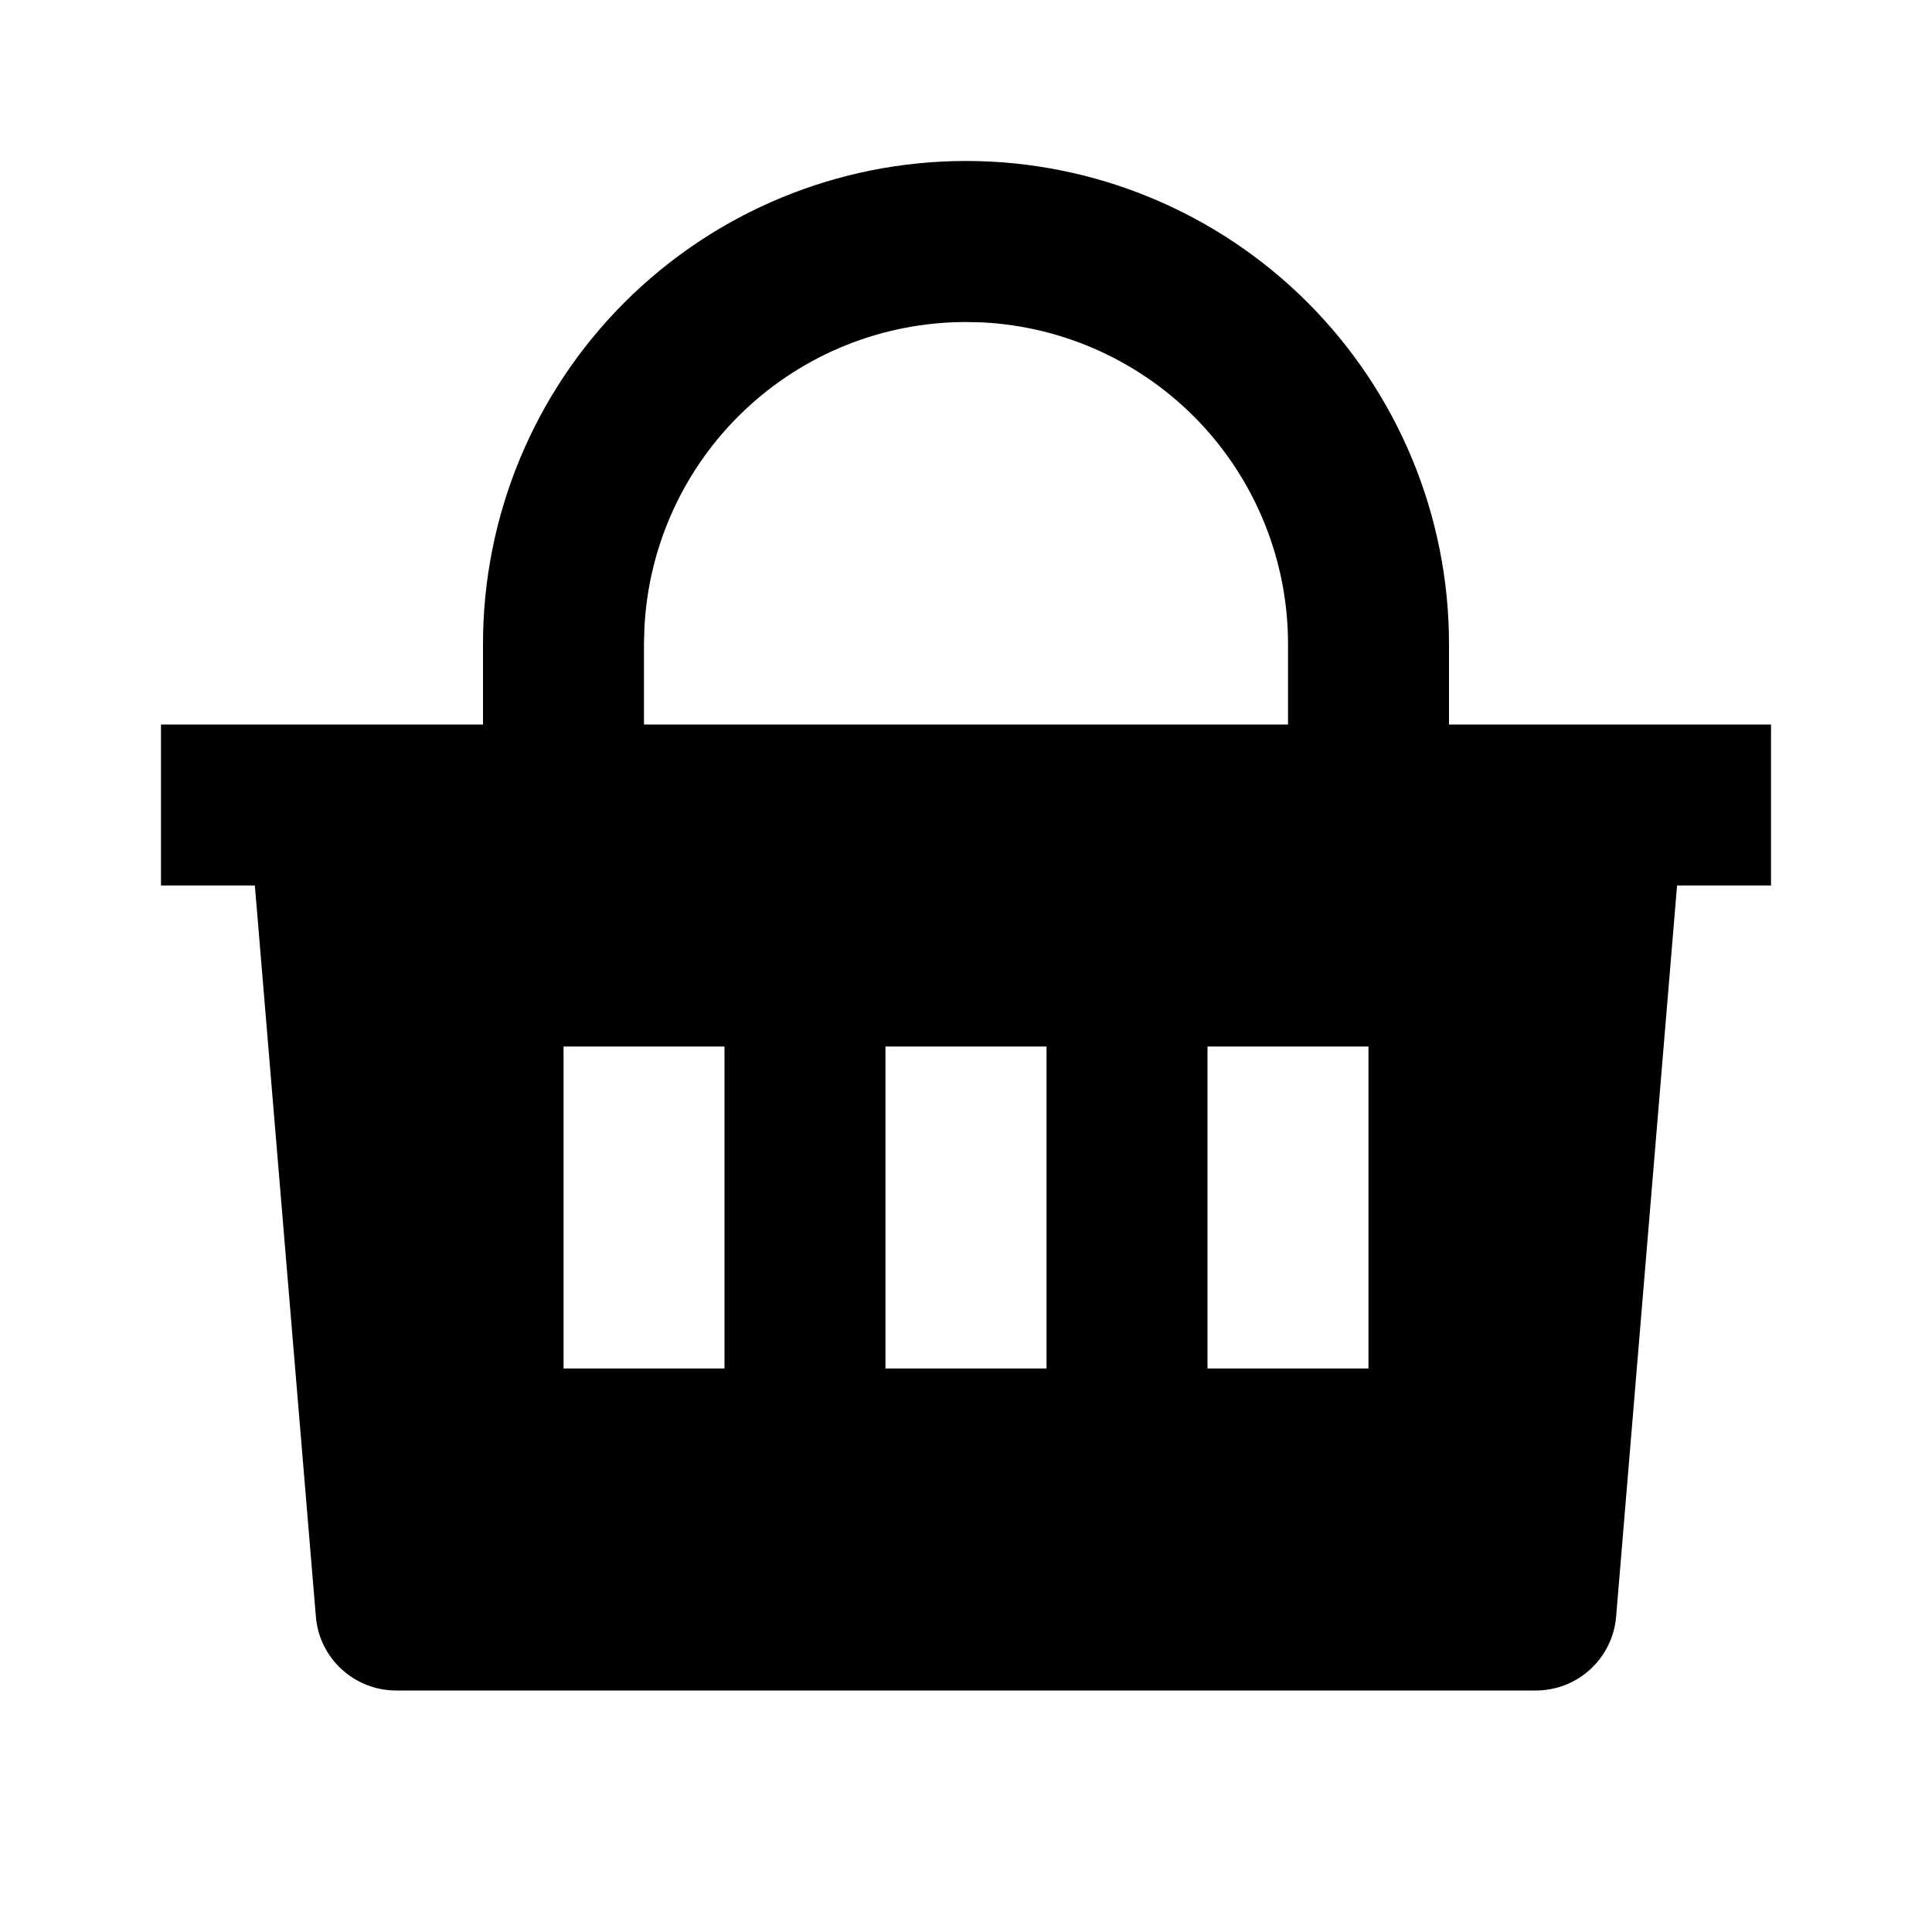 <svg width="22" height="22" viewBox="0 0 22 22" fill="none" xmlns="http://www.w3.org/2000/svg">
<path d="M11 1.833C12.459 1.833 13.858 2.413 14.889 3.444C15.921 4.476 16.5 5.875 16.5 7.333V8.25H20.167V10.083H19.097L18.403 18.409C18.384 18.639 18.279 18.852 18.11 19.008C17.941 19.163 17.72 19.25 17.49 19.25H4.51C4.28 19.25 4.059 19.163 3.89 19.008C3.72 18.852 3.616 18.639 3.597 18.409L2.902 10.083H1.833V8.25H5.5V7.333C5.5 5.875 6.079 4.476 7.111 3.444C8.142 2.413 9.541 1.833 11 1.833ZM11.917 11.917H10.083V15.583H11.917V11.917ZM8.25 11.917H6.417V15.583H8.25V11.917ZM15.583 11.917H13.75V15.583H15.583V11.917ZM11 3.667C10.059 3.667 9.155 4.028 8.473 4.677C7.791 5.325 7.385 6.21 7.338 7.15L7.333 7.333V8.25H14.667V7.333C14.667 6.393 14.305 5.488 13.657 4.806C13.008 4.125 12.123 3.718 11.183 3.671L11 3.667Z" fill="black"/>
</svg>

